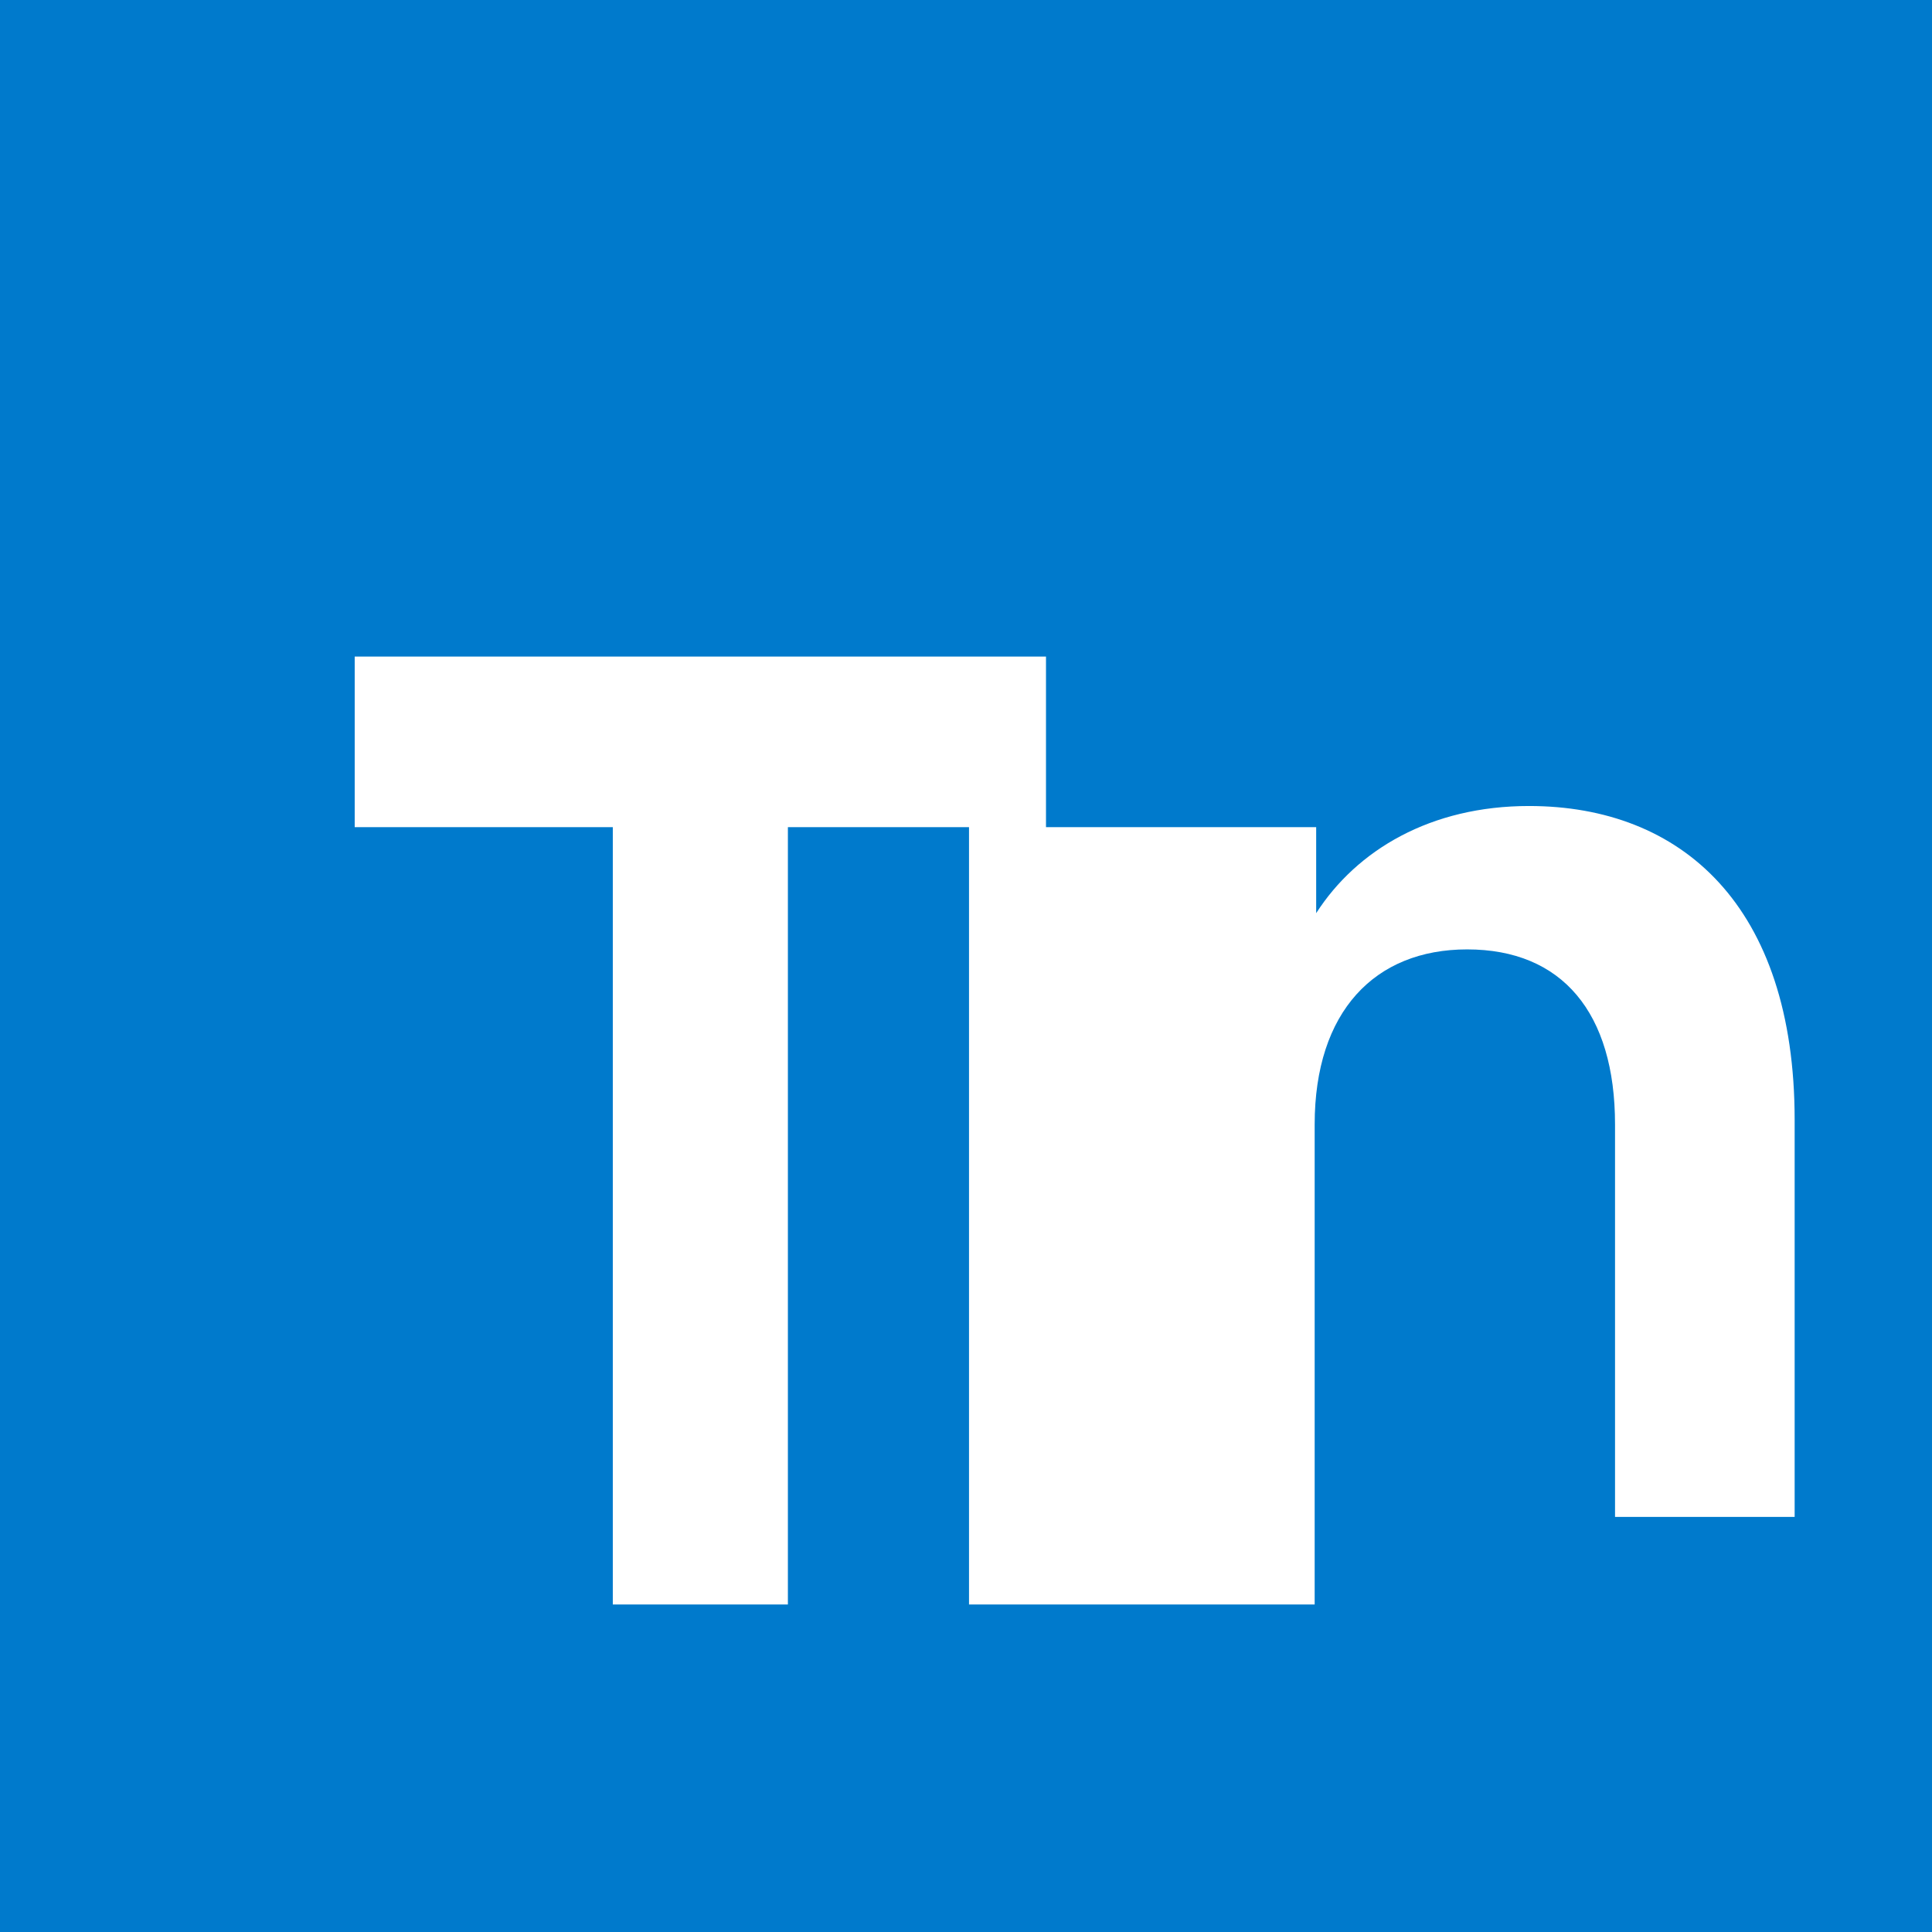 <!-- filepath: /d:/Portfolio/portfolio/public/typescript.svg -->
<svg xmlns="http://www.w3.org/2000/svg" viewBox="0 0 128 128">
	<path fill="#007ACC" d="M0 0h128v128H0z" />
	<path fill="#FFF" d="M23.5 54.8h17.1v51.5h11.6V54.8h17.1V43.5H23.5v11.3zm52.1 0h11.6v5.7c2.7-4.2 7.6-7.1 14.1-7.1 10.1 0 17.6 6.6 17.6 20.8v26.3H107V74.5c0-7.4-3.5-11.6-9.8-11.6-6.1 0-10.1 4.1-10.1 11.6v31.8H64.2V54.8z" />
</svg>

